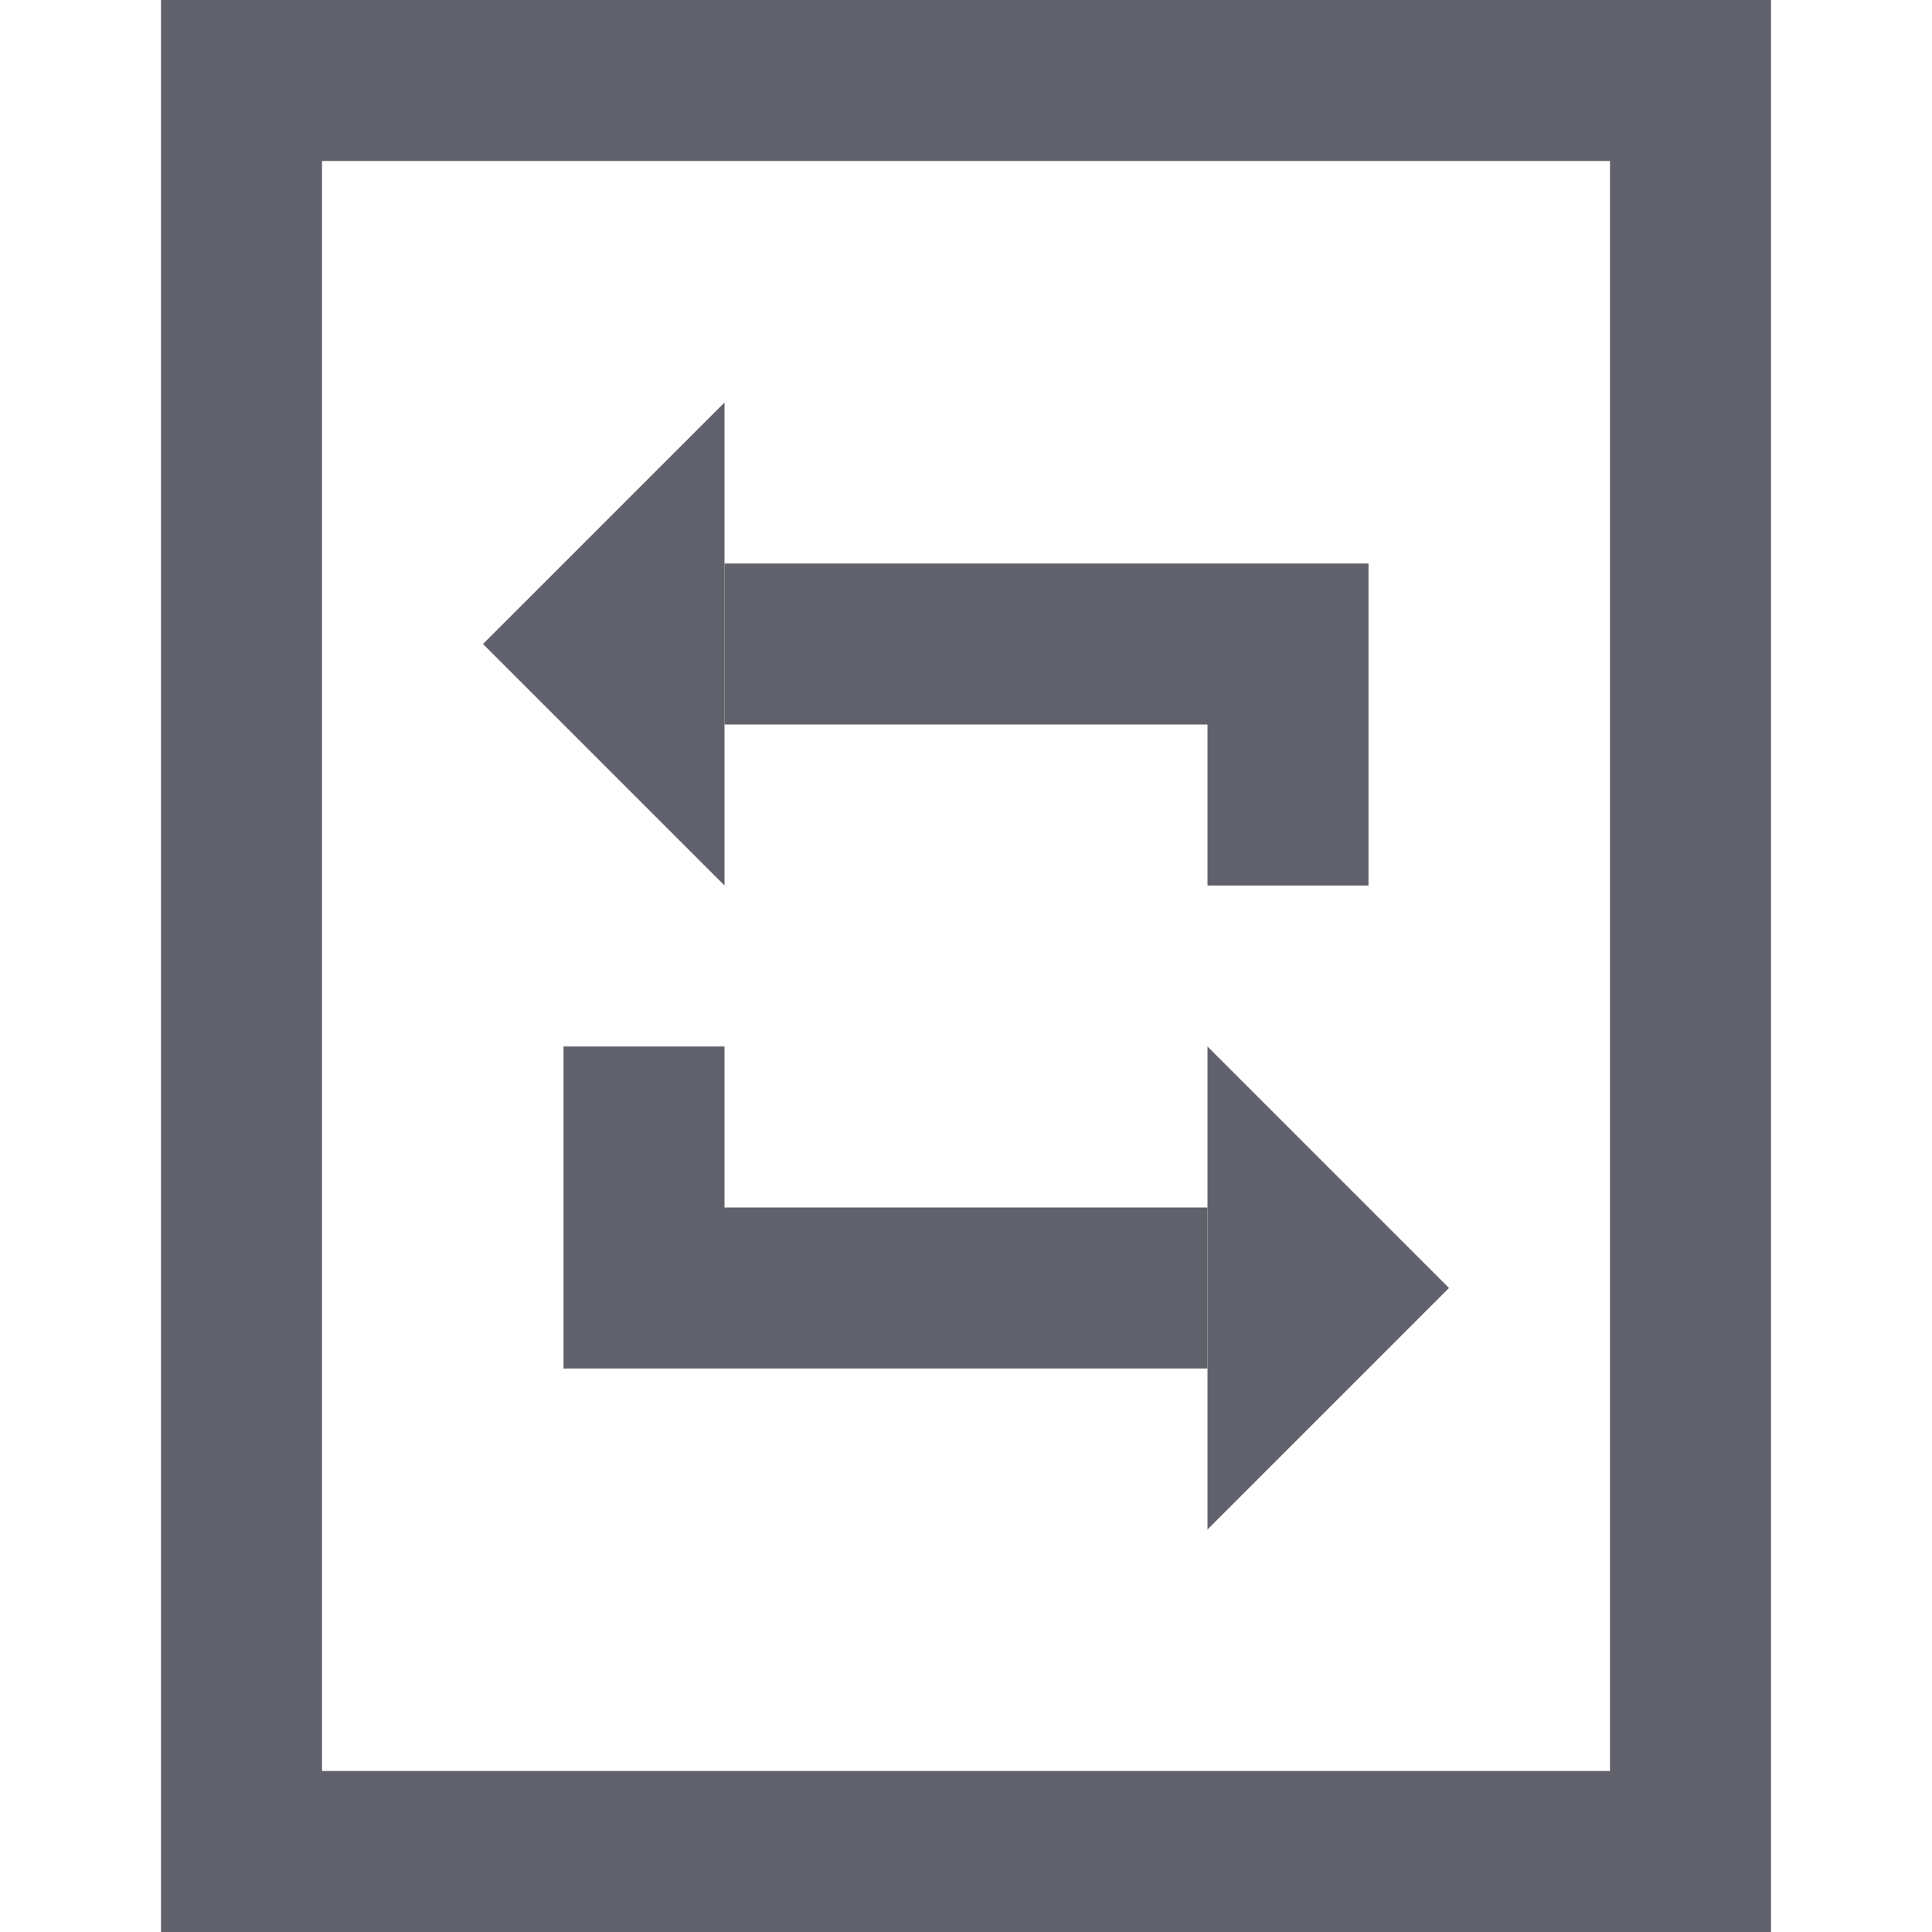 <svg xmlns="http://www.w3.org/2000/svg" height="24" width="24" viewBox="0 0 24 24"><polyline data-color="color-2" points="15 16 8 16 8 13" fill="none" stroke="#61616b" stroke-width="2"></polyline><polygon data-color="color-2" data-stroke="none" points="15 19 18 16 15 13 15 19" fill="#61616b" stroke="none"></polygon><polyline data-color="color-2" points="9 8 16 8 16 11" fill="none" stroke="#61616b" stroke-width="2"></polyline><polygon data-color="color-2" data-stroke="none" points="9 5 6 8 9 11 9 5" fill="#61616b" stroke="none"></polygon><rect x="3" y="1" width="18" height="22" fill="none" stroke="#61616b" stroke-width="2"></rect></svg>